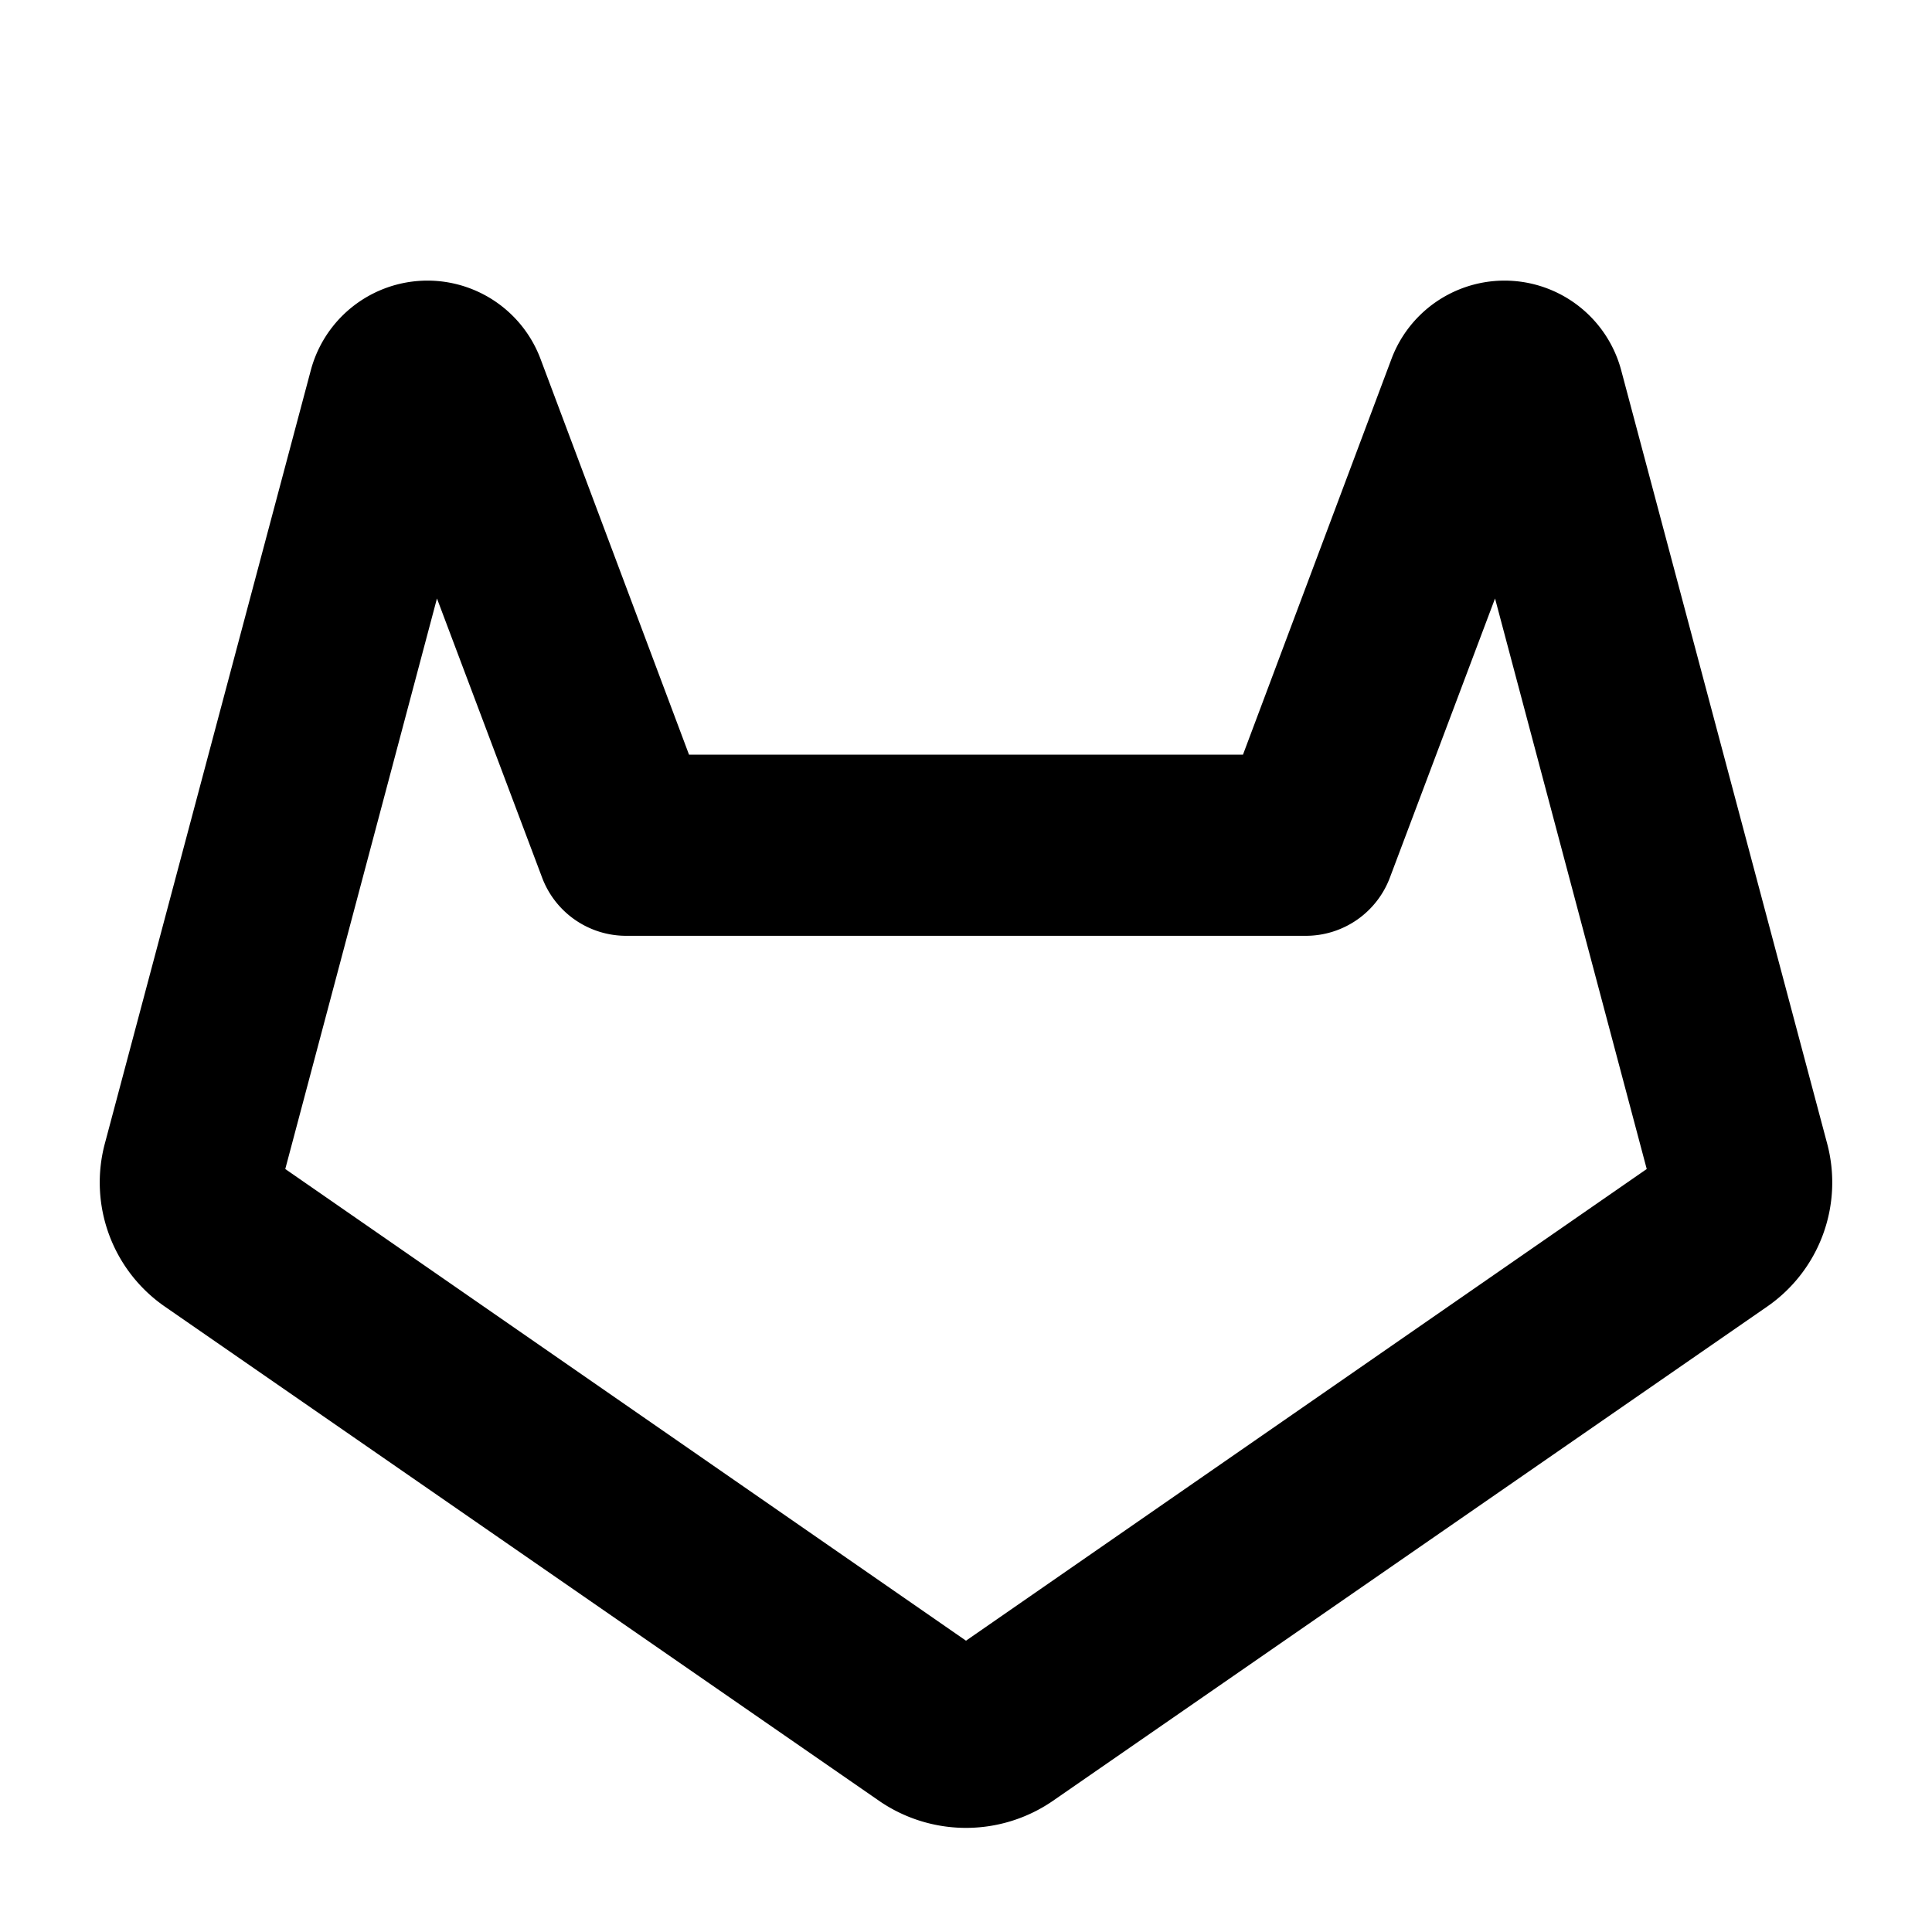 <svg xmlns="http://www.w3.org/2000/svg" xmlns:xlink="http://www.w3.org/1999/xlink" aria-hidden="true" role="img" class="iconify iconify--ph" width="1em" height="1em" preserveAspectRatio="xMidYMid meet" viewBox="0 0 256 256"><path fill="currentColor" d="M242.1 151.5L214.8 49a16 16 0 0 0-30.4-1.5L164.7 100H91.3L71.6 47.5A16 16 0 0 0 41.2 49L13.9 151.5a20 20 0 0 0 7.9 21.6l94.8 65.6a20.3 20.3 0 0 0 22.8 0l94.8-65.6a20 20 0 0 0 7.9-21.6ZM128 217.4l-90.2-62.5l20.1-75.6l13.9 36.9A11.9 11.9 0 0 0 83 124h90a11.9 11.9 0 0 0 11.2-7.8l13.9-36.9l20.1 75.6Z"></path></svg>